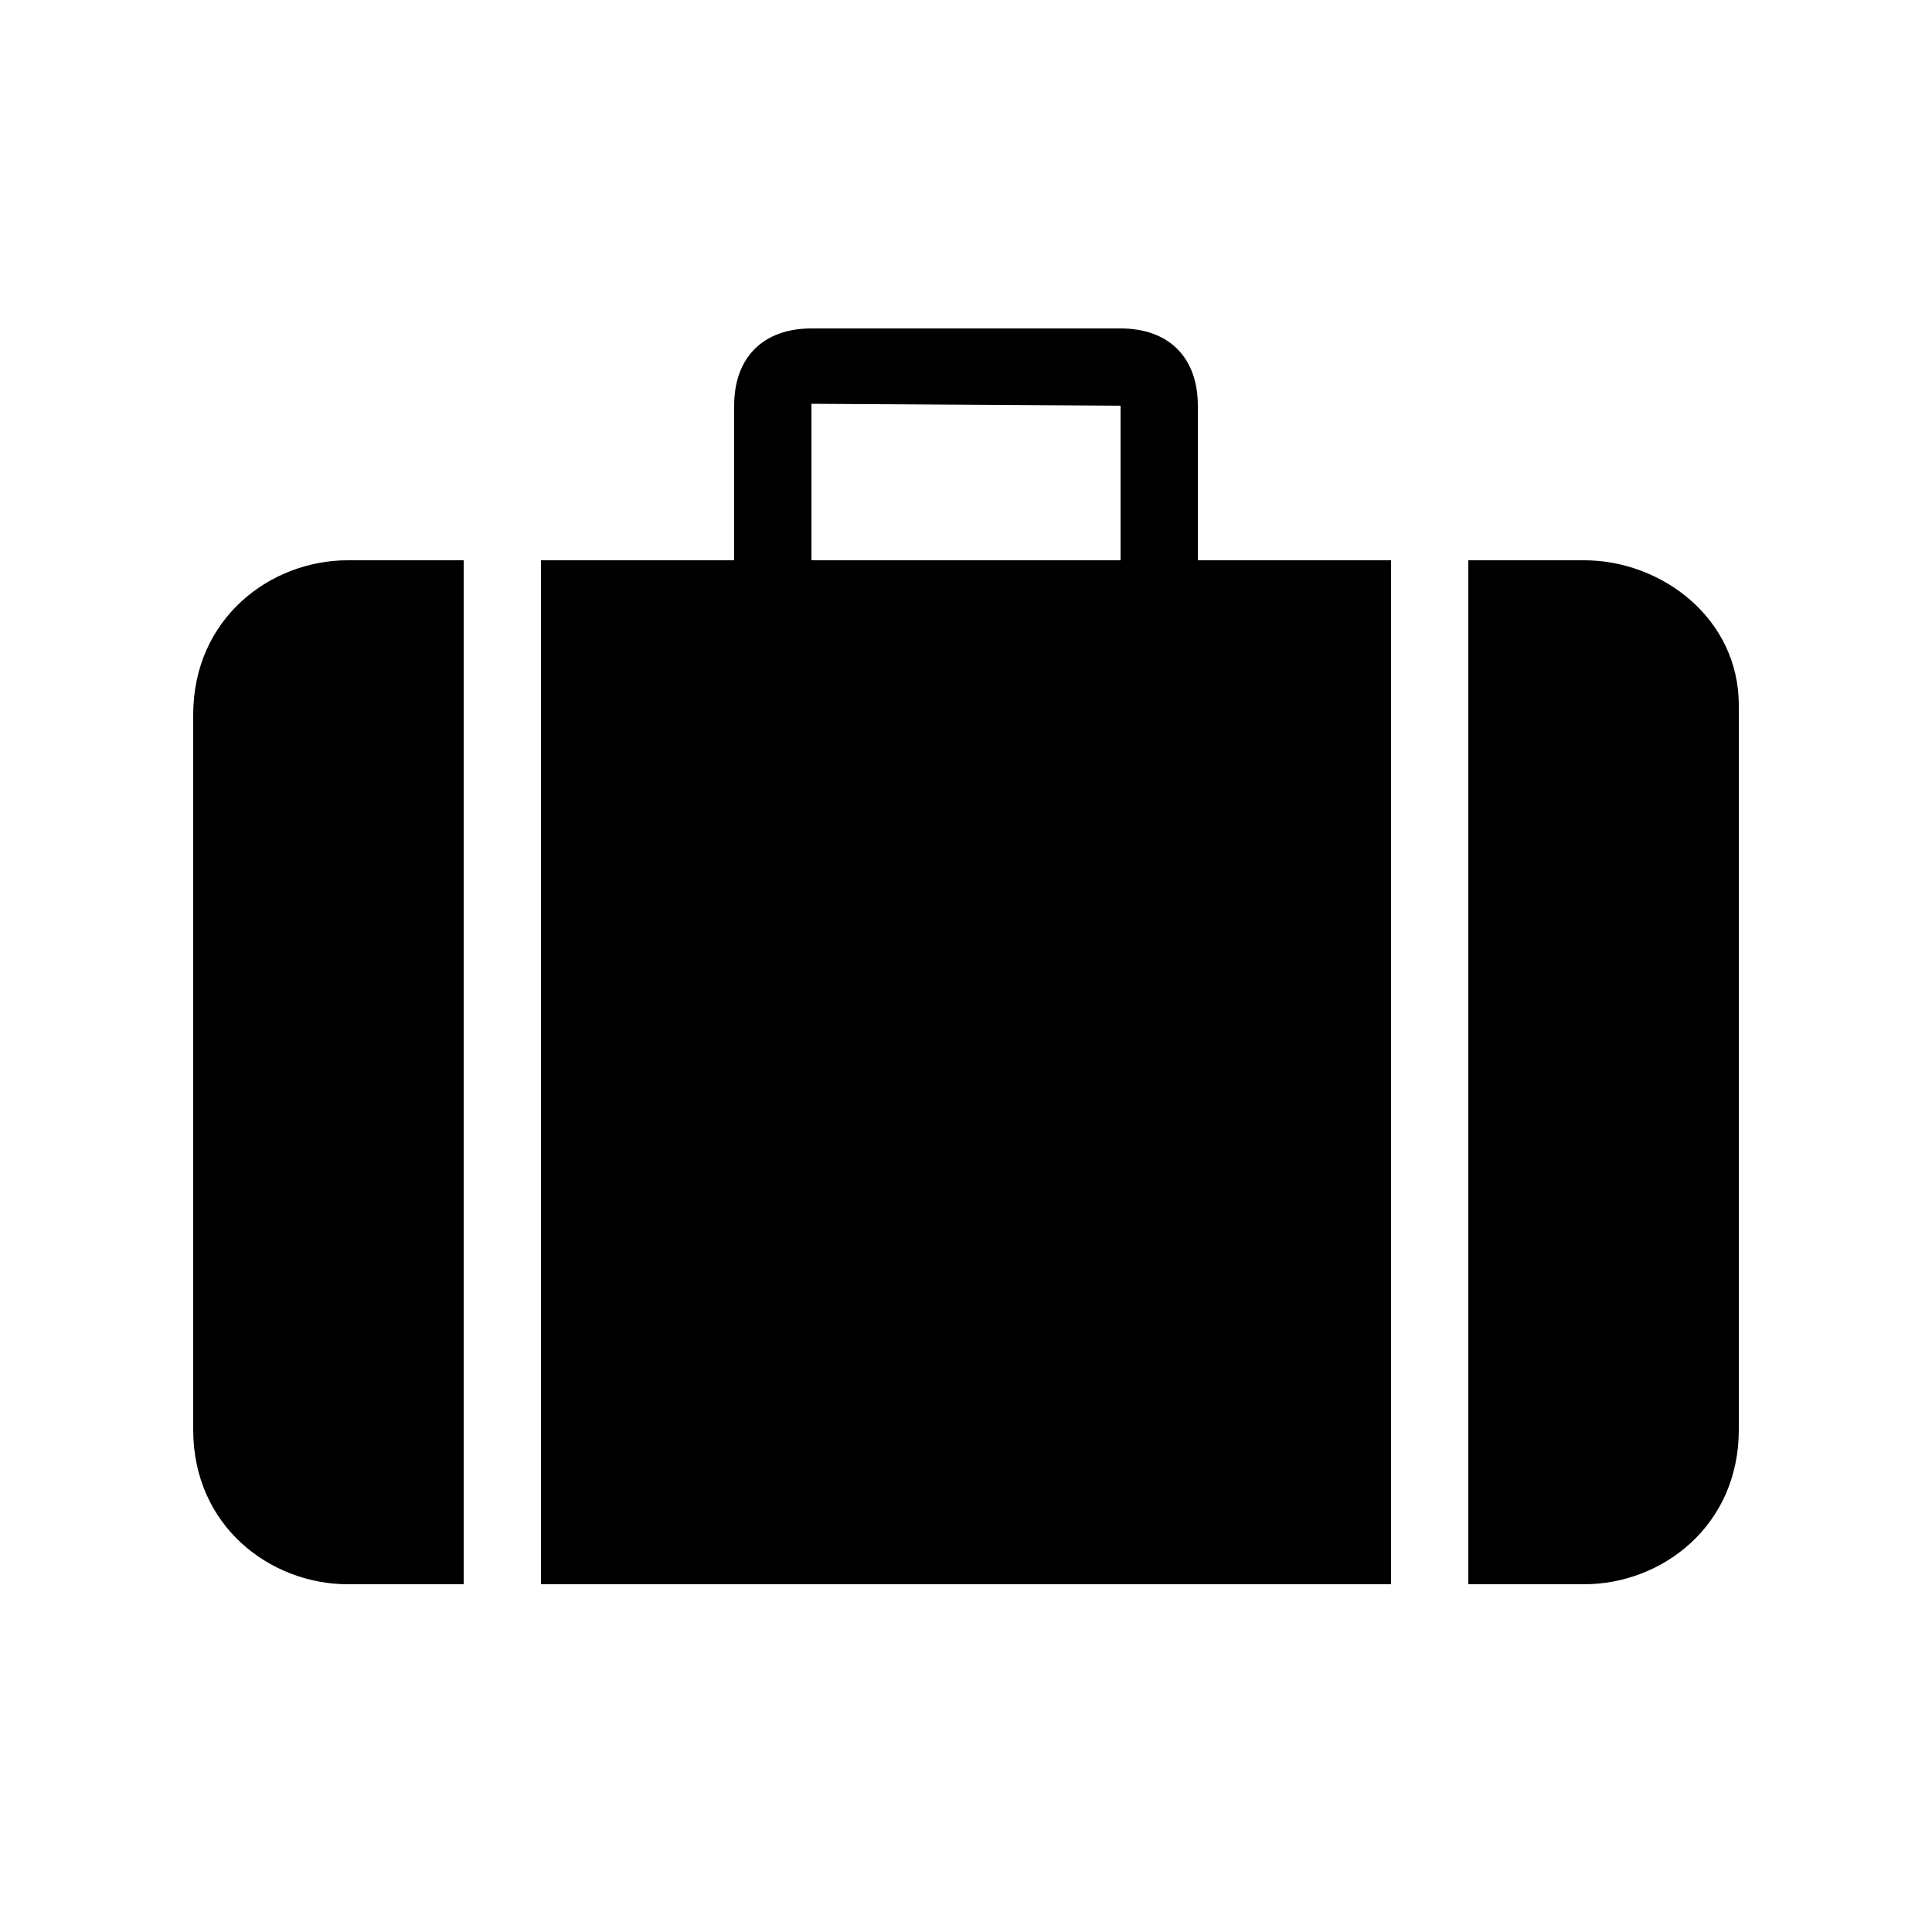 <?xml version="1.0" encoding="UTF-8" standalone="no"?>
<svg viewBox="0 0 1000 1000" xmlns="http://www.w3.org/2000/svg" version="1.1">
  <path d="M180,820 C140,820 100,790 100,740 L100,370 C100,320 140,290 180,290 L240,290 L240,820 Z M620,290 L720,290 L720,820 L280,820 L280,290 L380,290 L380,210 C380,185 395,170 420,170 C420,170 580,170 580,170 C605,170 620,185 620,210 Z M820,820 L760,820 L760,290 L820,290 C860,290 900,320 900,365 L900,740 C900,790 860,820 820,820 Z M420,290 L580,290 L580,210 L420,209 Z" fill="rgb(0,0,0)"></path>
</svg>